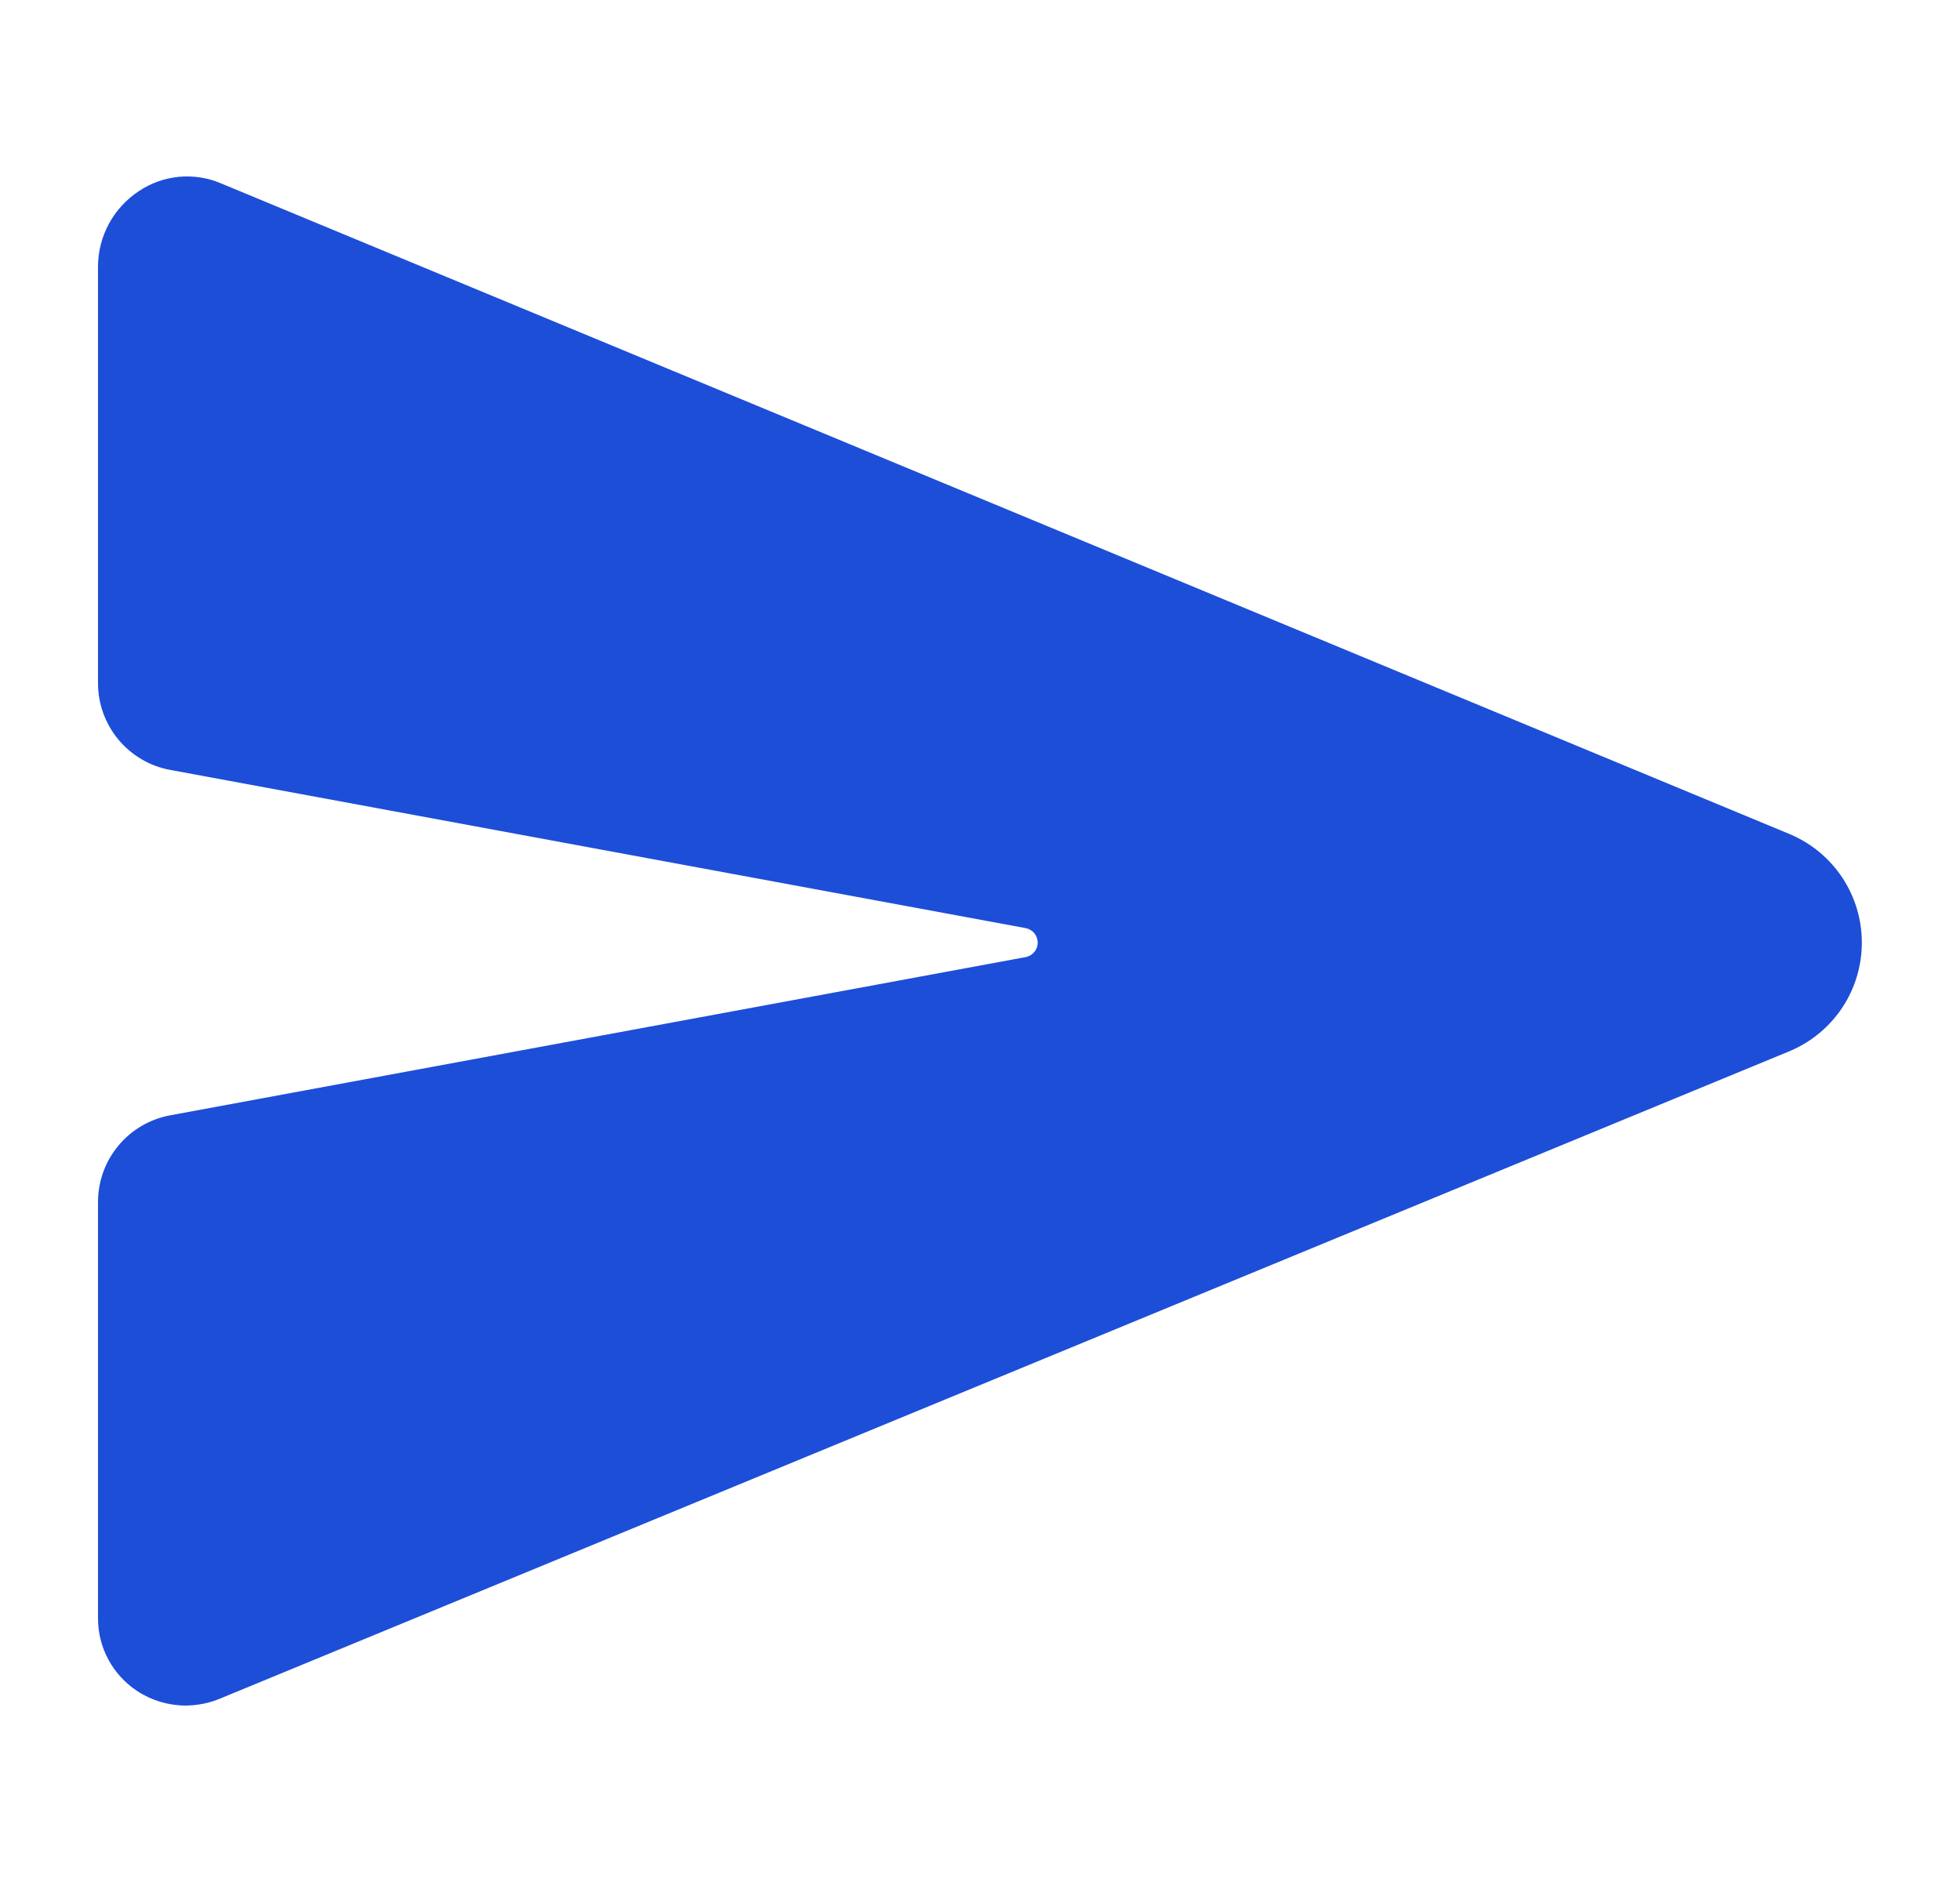 <svg width="25" height="24" viewBox="0 0 25 24" fill="none" xmlns="http://www.w3.org/2000/svg">
<path d="M22.84 10.642L22.833 10.639L2.813 2.336C2.645 2.265 2.462 2.238 2.28 2.255C2.098 2.273 1.924 2.335 1.772 2.437C1.612 2.542 1.48 2.685 1.389 2.854C1.298 3.022 1.25 3.211 1.25 3.402V8.713C1.25 8.974 1.342 9.228 1.509 9.43C1.676 9.631 1.908 9.769 2.165 9.817L13.084 11.836C13.127 11.845 13.165 11.867 13.193 11.901C13.221 11.935 13.236 11.977 13.236 12.021C13.236 12.064 13.221 12.107 13.193 12.14C13.165 12.174 13.127 12.197 13.084 12.205L2.165 14.224C1.908 14.273 1.676 14.409 1.509 14.611C1.342 14.812 1.25 15.066 1.25 15.328V20.639C1.25 20.822 1.295 21.002 1.382 21.163C1.468 21.324 1.594 21.461 1.746 21.562C1.93 21.684 2.146 21.749 2.366 21.75C2.519 21.749 2.671 21.719 2.812 21.659L22.831 13.403L22.84 13.399C23.11 13.283 23.339 13.091 23.501 12.846C23.662 12.601 23.748 12.314 23.748 12.021C23.748 11.727 23.662 11.44 23.501 11.195C23.339 10.95 23.11 10.758 22.84 10.642V10.642Z" fill="#1D4ED8"/>
</svg>
